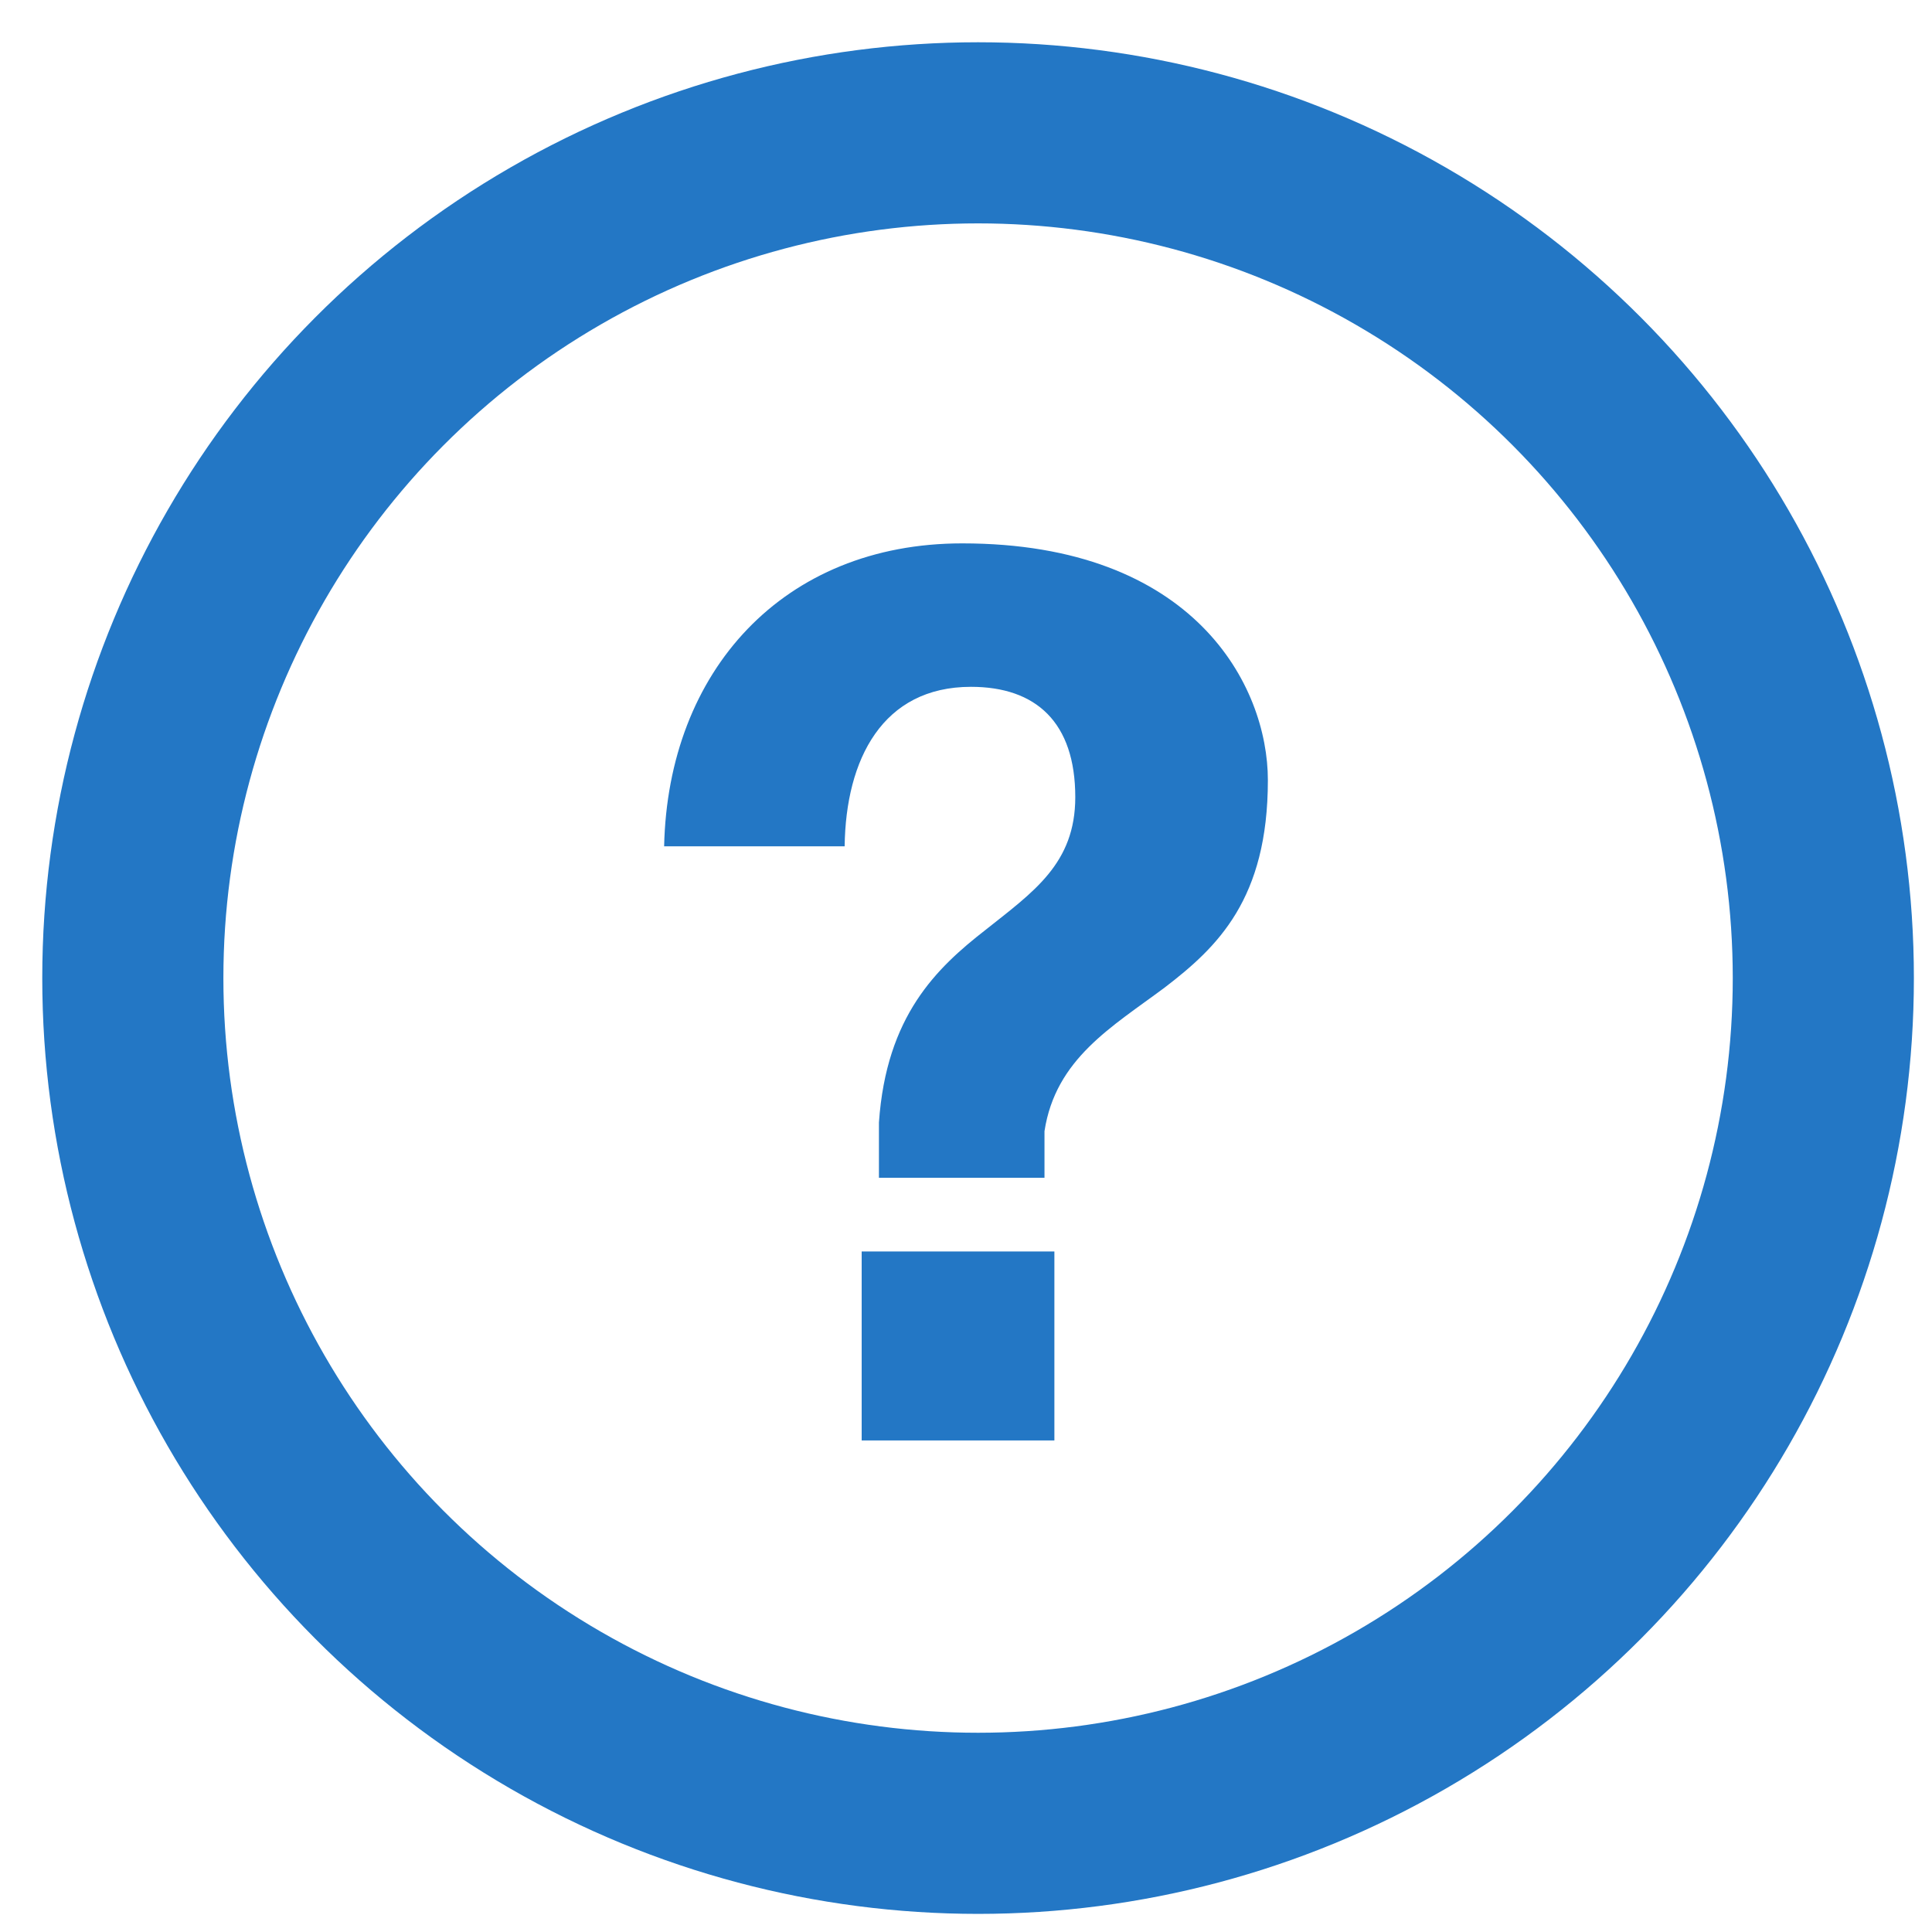 <?xml version="1.0" encoding="utf-8"?>
<!-- Generator: Adobe Illustrator 17.0.2, SVG Export Plug-In . SVG Version: 6.00 Build 0)  -->
<!DOCTYPE svg PUBLIC "-//W3C//DTD SVG 1.1//EN" "http://www.w3.org/Graphics/SVG/1.1/DTD/svg11.dtd">
<svg version="1.1" id="Layer_1" xmlns="http://www.w3.org/2000/svg" xmlns:xlink="http://www.w3.org/1999/xlink" x="0px" y="0px"
	 width="16px" height="16px" viewBox="0 0 16 16" enable-background="new 0 0 16 16" xml:space="preserve">

	<circle cx="8.1" cy="8.1" r="7" stroke-width="1.5" stroke="#2377C5" fill="transparent"/>
	
<g>
	<path fill="#2377C5" d="M5.5,7.01C5.531,5.557,6.486,4.5,7.969,4.5C9.89,4.5,10.5,5.679,10.5,6.461
		c0,0.985-0.417,1.382-0.854,1.717C9.209,8.504,8.742,8.768,8.65,9.368v0.386H7.279V9.296c0.061-0.884,0.478-1.28,0.884-1.596
		c0.396-0.315,0.742-0.549,0.742-1.098c0-0.62-0.325-0.914-0.864-0.914c-0.732,0-1.037,0.6-1.046,1.321H5.5z M7.136,10.364h1.596
		v1.565H7.136V10.364z"/>
</g>

</svg>
